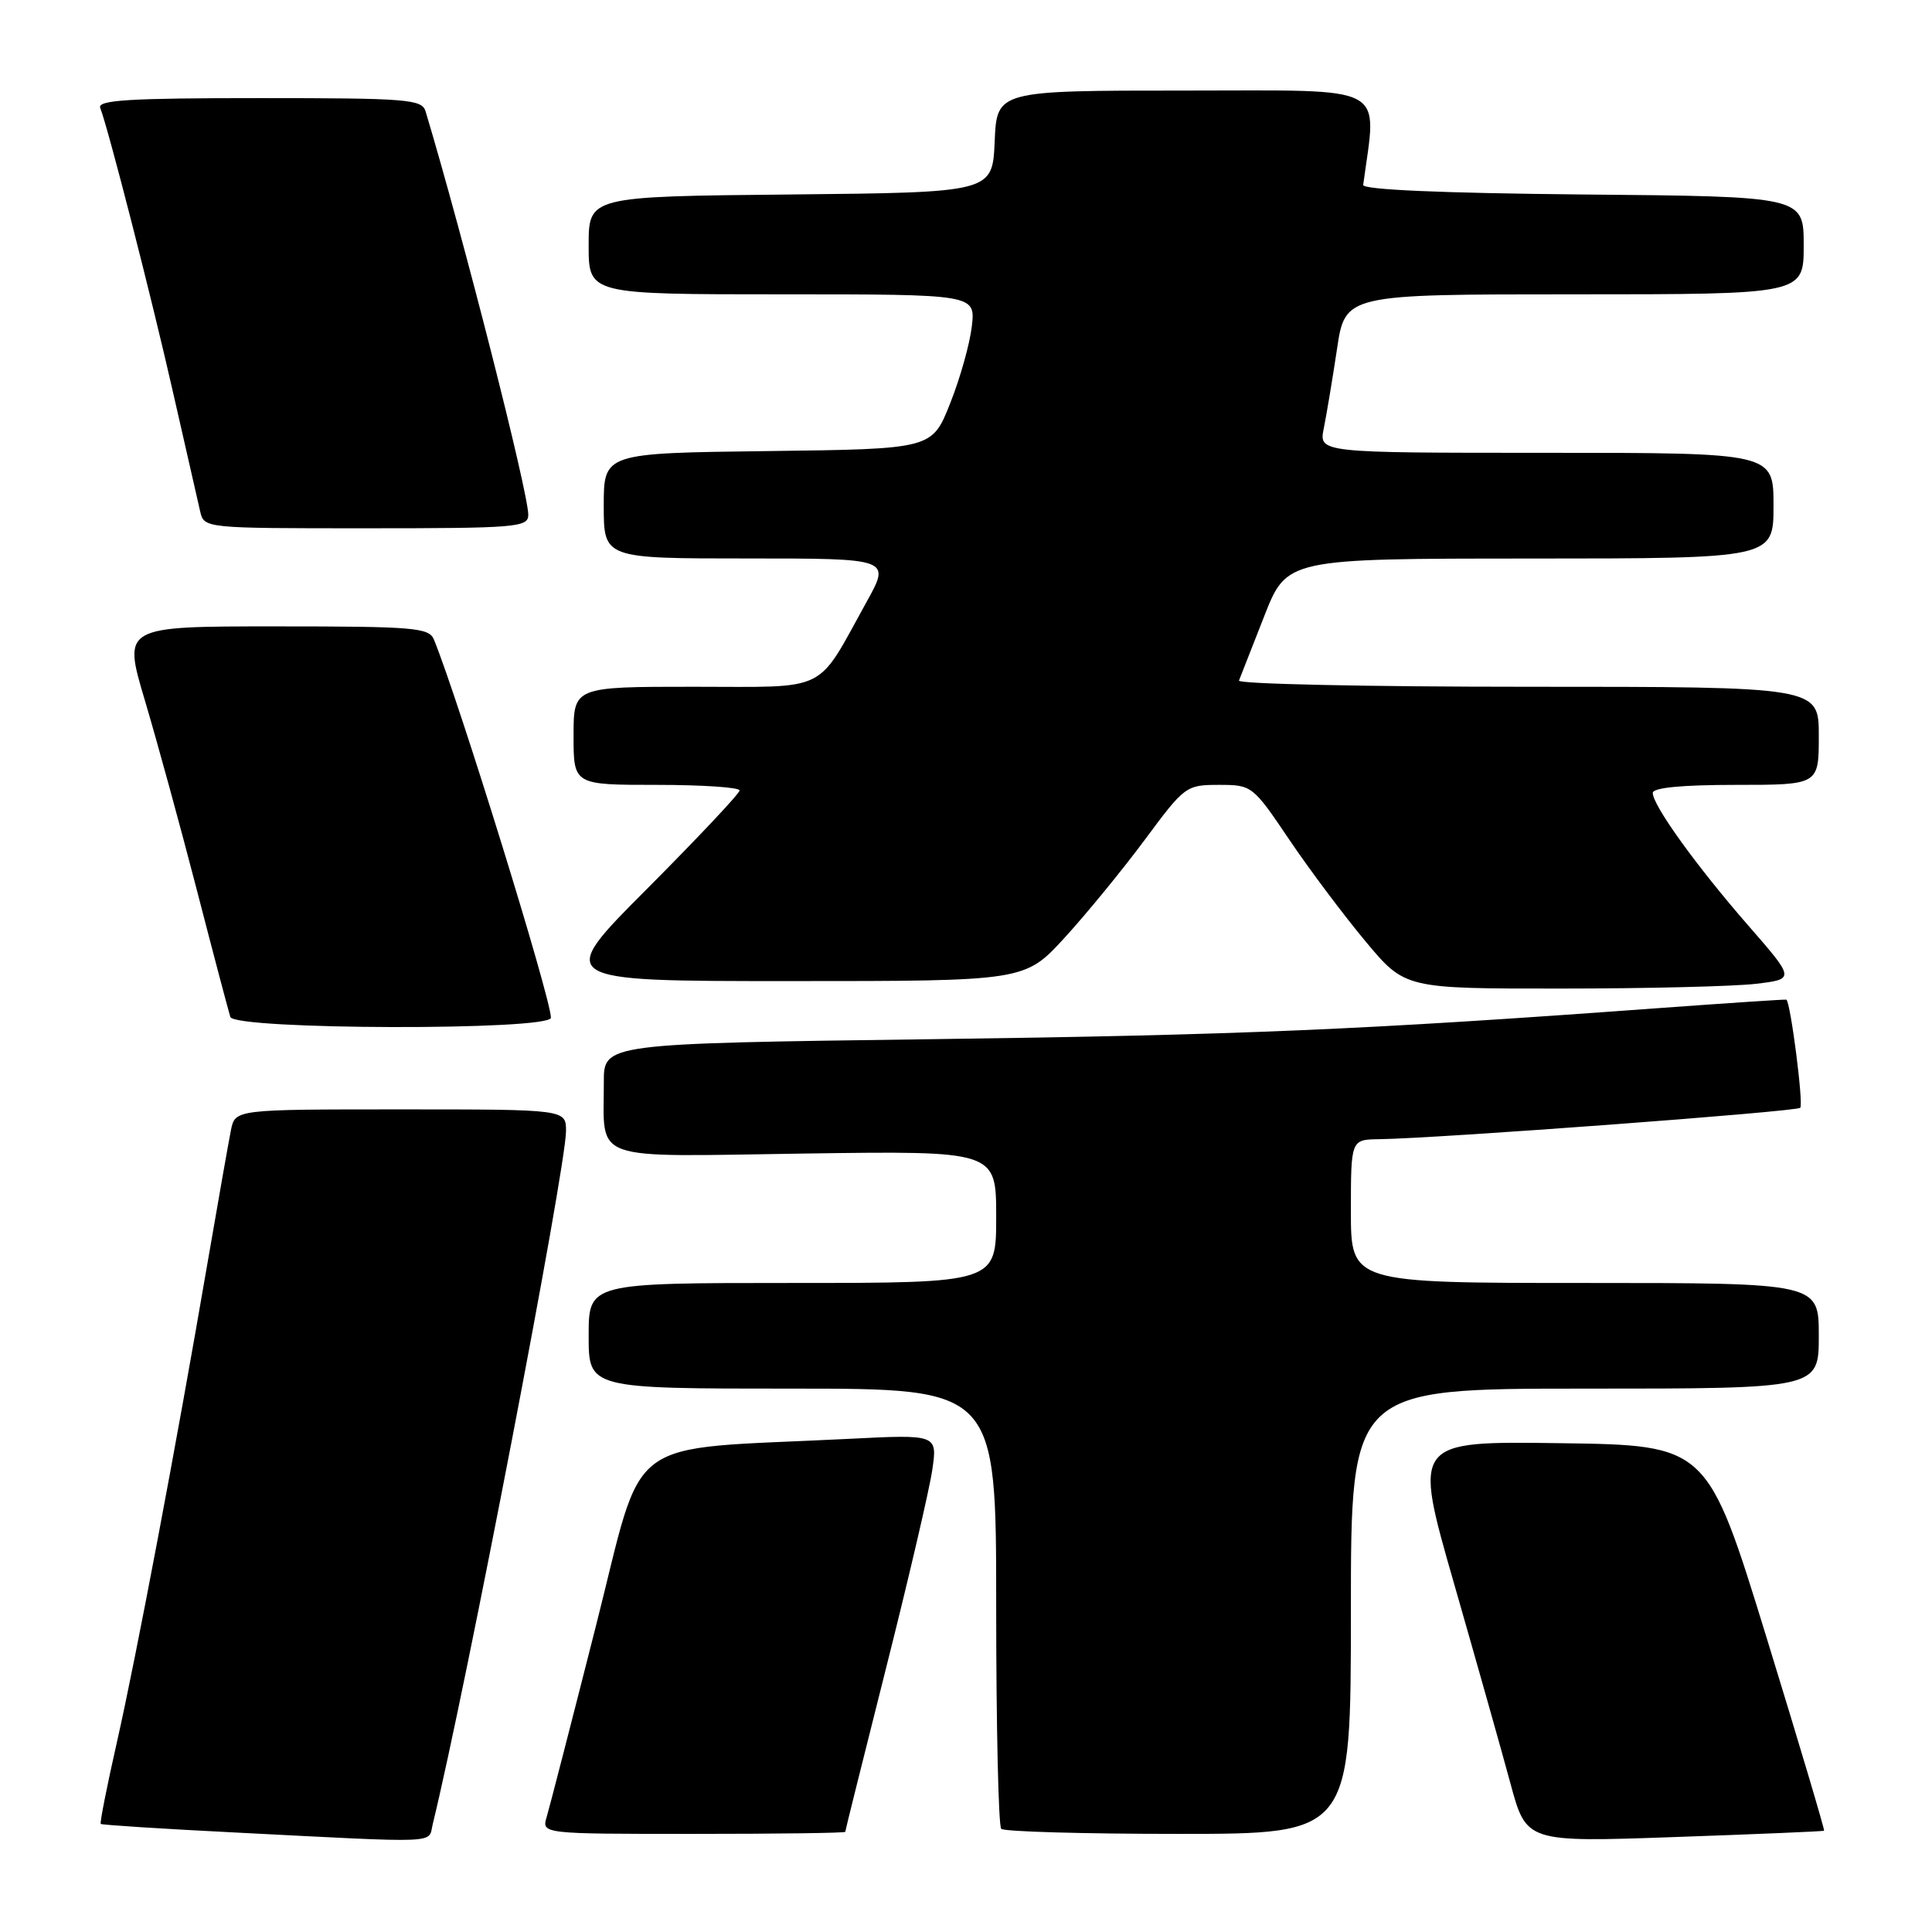 <?xml version="1.0" encoding="UTF-8" standalone="no"?>
<!DOCTYPE svg PUBLIC "-//W3C//DTD SVG 1.1//EN" "http://www.w3.org/Graphics/SVG/1.1/DTD/svg11.dtd" >
<svg xmlns="http://www.w3.org/2000/svg" xmlns:xlink="http://www.w3.org/1999/xlink" version="1.1" viewBox="0 0 256 256">
 <g >
 <path fill="currentColor"
d=" M 57.33 241.75 C 61.70 223.90 75.00 154.72 75.00 149.88 C 75.00 147.00 75.00 147.00 53.08 147.00 C 31.16 147.00 31.16 147.00 30.60 149.75 C 30.30 151.26 28.89 159.25 27.47 167.50 C 23.33 191.62 18.07 219.45 15.49 230.85 C 14.17 236.67 13.21 241.54 13.35 241.68 C 13.48 241.81 21.45 242.33 31.05 242.81 C 58.82 244.23 56.71 244.31 57.33 241.75 Z  M 241.70 242.58 C 241.81 242.50 238.38 230.97 234.07 216.96 C 226.23 191.50 226.23 191.50 206.74 191.23 C 187.25 190.96 187.25 190.96 192.64 209.73 C 195.60 220.05 198.98 232.01 200.14 236.31 C 202.25 244.11 202.25 244.11 221.87 243.42 C 232.67 243.04 241.59 242.67 241.70 242.58 Z  M 112.00 242.73 C 112.00 242.58 114.44 232.80 117.42 220.98 C 120.40 209.17 123.15 197.38 123.53 194.78 C 124.22 190.06 124.22 190.06 112.36 190.66 C 82.06 192.18 85.53 189.60 78.95 215.50 C 75.74 228.15 72.81 239.51 72.44 240.75 C 71.77 243.00 71.77 243.00 91.88 243.00 C 102.95 243.00 112.00 242.88 112.00 242.73 Z  M 179.00 213.50 C 179.00 184.00 179.00 184.00 210.00 184.00 C 241.00 184.00 241.00 184.00 241.00 177.00 C 241.00 170.00 241.00 170.00 210.00 170.00 C 179.00 170.00 179.00 170.00 179.00 160.50 C 179.00 151.00 179.00 151.00 182.75 150.95 C 190.57 150.84 238.03 147.30 238.54 146.79 C 239.00 146.33 237.25 132.74 236.70 132.46 C 236.59 132.40 228.85 132.92 219.50 133.60 C 180.59 136.46 164.37 137.15 123.25 137.70 C 80.00 138.28 80.00 138.28 80.01 143.39 C 80.04 154.08 77.76 153.27 106.64 152.85 C 132.00 152.49 132.00 152.49 132.00 161.24 C 132.00 170.00 132.00 170.00 105.00 170.00 C 78.00 170.00 78.00 170.00 78.00 177.00 C 78.00 184.00 78.00 184.00 105.00 184.00 C 132.00 184.00 132.00 184.00 132.00 212.83 C 132.00 228.69 132.30 241.97 132.67 242.33 C 133.03 242.70 143.61 243.00 156.17 243.00 C 179.00 243.00 179.00 243.00 179.00 213.50 Z  M 73.00 134.85 C 73.00 132.28 60.79 92.82 57.50 84.75 C 56.85 83.16 54.88 83.00 36.53 83.00 C 16.28 83.00 16.28 83.00 19.18 92.75 C 20.78 98.11 23.89 109.47 26.10 118.00 C 28.30 126.53 30.30 134.06 30.52 134.75 C 31.09 136.47 73.00 136.57 73.00 134.85 Z  M 232.67 130.36 C 237.85 129.74 237.85 129.74 231.64 122.62 C 224.79 114.76 219.00 106.72 219.00 105.07 C 219.00 104.37 222.85 104.00 230.00 104.00 C 241.00 104.00 241.00 104.00 241.00 97.50 C 241.00 91.00 241.00 91.00 202.42 91.00 C 181.20 91.00 163.98 90.63 164.17 90.18 C 164.35 89.73 165.85 85.91 167.50 81.69 C 170.50 74.02 170.50 74.02 202.75 74.01 C 235.00 74.00 235.00 74.00 235.00 67.00 C 235.00 60.00 235.00 60.00 204.88 60.00 C 174.75 60.00 174.75 60.00 175.41 56.75 C 175.77 54.96 176.56 50.24 177.16 46.25 C 178.24 39.00 178.24 39.00 208.62 39.00 C 239.00 39.00 239.00 39.00 239.00 32.52 C 239.00 26.03 239.00 26.03 209.75 25.77 C 190.98 25.59 180.55 25.14 180.63 24.50 C 182.45 10.95 184.42 12.00 157.12 12.00 C 132.09 12.00 132.09 12.00 131.80 18.75 C 131.50 25.50 131.50 25.50 104.75 25.77 C 78.00 26.03 78.00 26.03 78.00 32.52 C 78.00 39.00 78.00 39.00 103.63 39.00 C 129.26 39.00 129.26 39.00 128.77 43.25 C 128.50 45.59 127.20 50.20 125.88 53.50 C 123.49 59.50 123.49 59.50 101.75 59.77 C 80.00 60.04 80.00 60.04 80.00 67.02 C 80.00 74.00 80.00 74.00 99.01 74.00 C 118.02 74.00 118.02 74.00 114.83 79.75 C 108.05 91.99 110.06 91.00 91.93 91.00 C 76.00 91.00 76.00 91.00 76.00 97.50 C 76.00 104.00 76.00 104.00 87.00 104.00 C 93.05 104.00 98.00 104.33 98.00 104.74 C 98.00 105.14 92.49 110.99 85.77 117.74 C 73.53 130.00 73.53 130.00 104.66 130.00 C 135.80 130.00 135.80 130.00 141.07 124.25 C 143.96 121.09 148.75 115.24 151.71 111.25 C 156.97 104.15 157.17 104.00 161.51 104.00 C 165.89 104.00 165.99 104.08 170.83 111.25 C 173.52 115.24 178.08 121.31 180.95 124.75 C 186.17 131.00 186.17 131.00 206.84 130.99 C 218.20 130.99 229.83 130.70 232.67 130.36 Z  M 70.00 68.22 C 70.00 65.22 61.43 31.54 56.39 14.75 C 55.91 13.15 53.97 13.00 34.33 13.00 C 17.13 13.00 12.89 13.26 13.28 14.29 C 14.38 17.16 20.06 39.32 22.93 52.00 C 24.62 59.42 26.23 66.51 26.52 67.75 C 27.04 70.00 27.06 70.00 48.52 70.00 C 68.43 70.00 70.00 69.87 70.00 68.22 Z "/>
</g>
</svg>